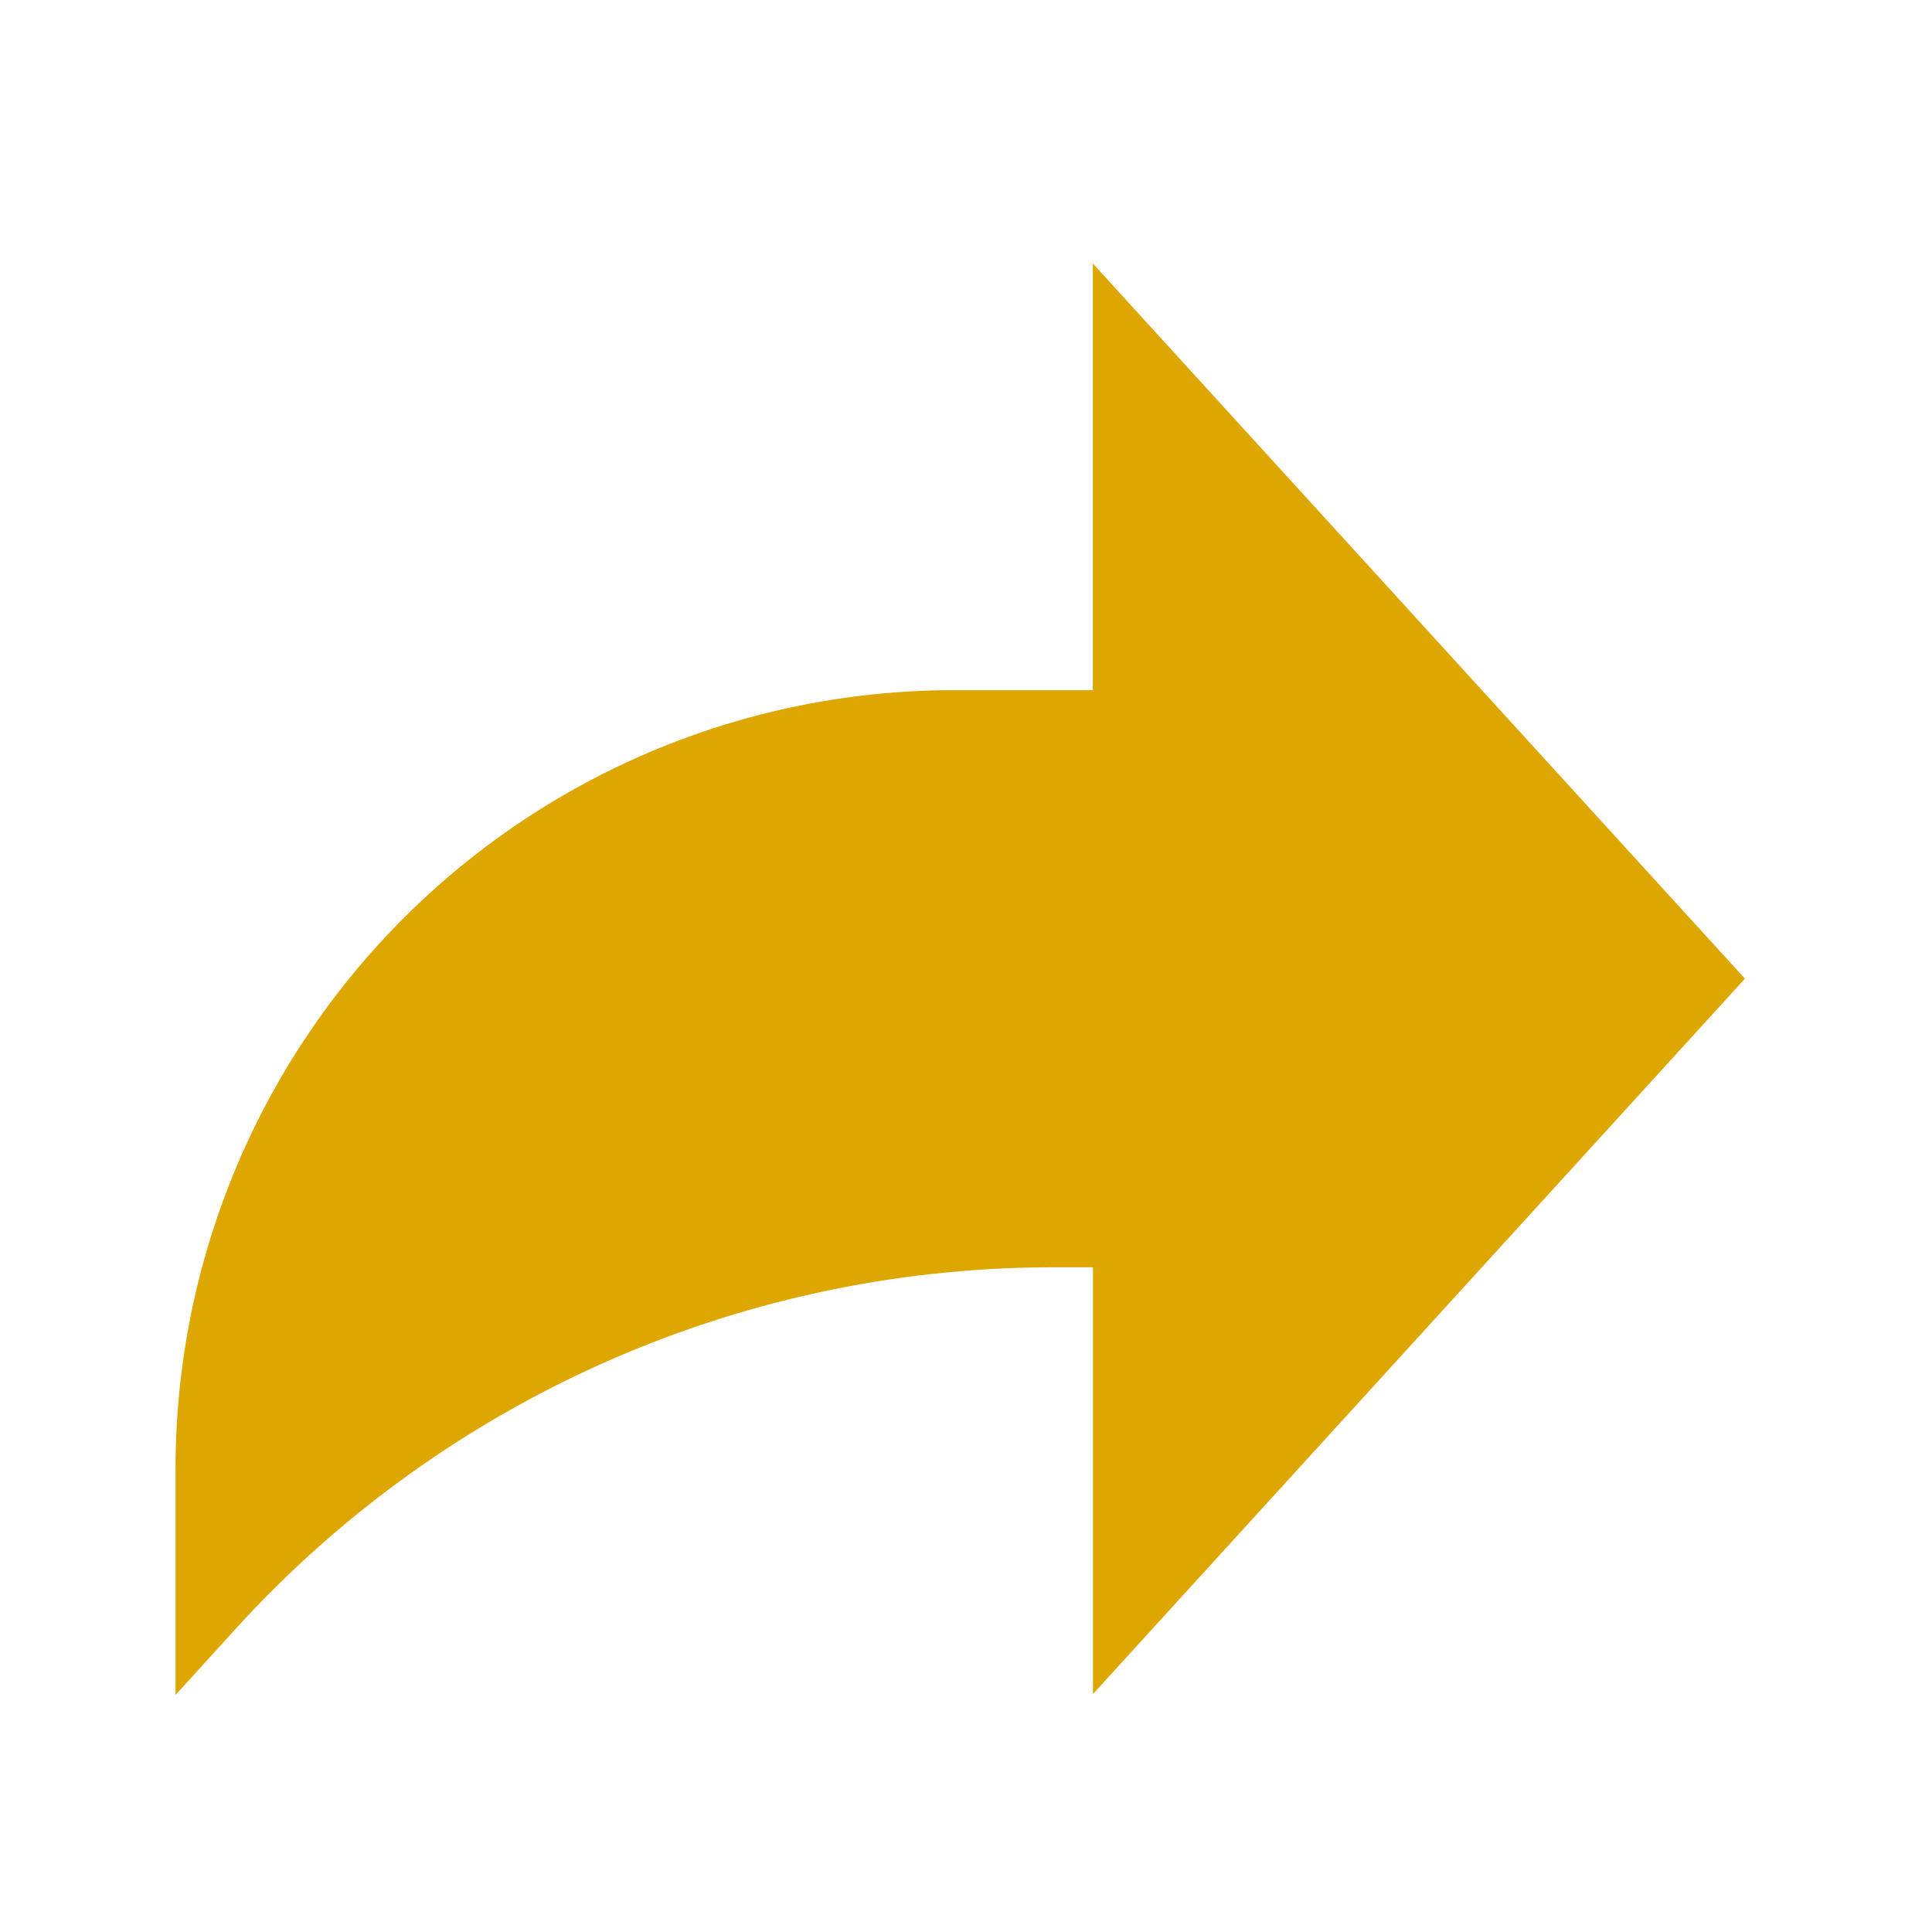 <svg xmlns="http://www.w3.org/2000/svg" width="22" height="22" viewBox="0 0 22 22">
  <g id="icon-share-link" transform="translate(-27 -796)">
    <path id="share_1_" data-name="share (1)" d="M17.871,8.644,10.445.5V5.359H8.866A8.865,8.865,0,0,0,0,14.224V16.8l.7-.769a12.585,12.585,0,0,1,9.3-4.1h.447v4.859Zm0,0" transform="translate(28.999 798.5)" fill="#dda601"/>
    <rect id="Rectangle_101" data-name="Rectangle 101" width="22" height="22" transform="translate(27 796)" fill="none"/>
  </g>
</svg>
